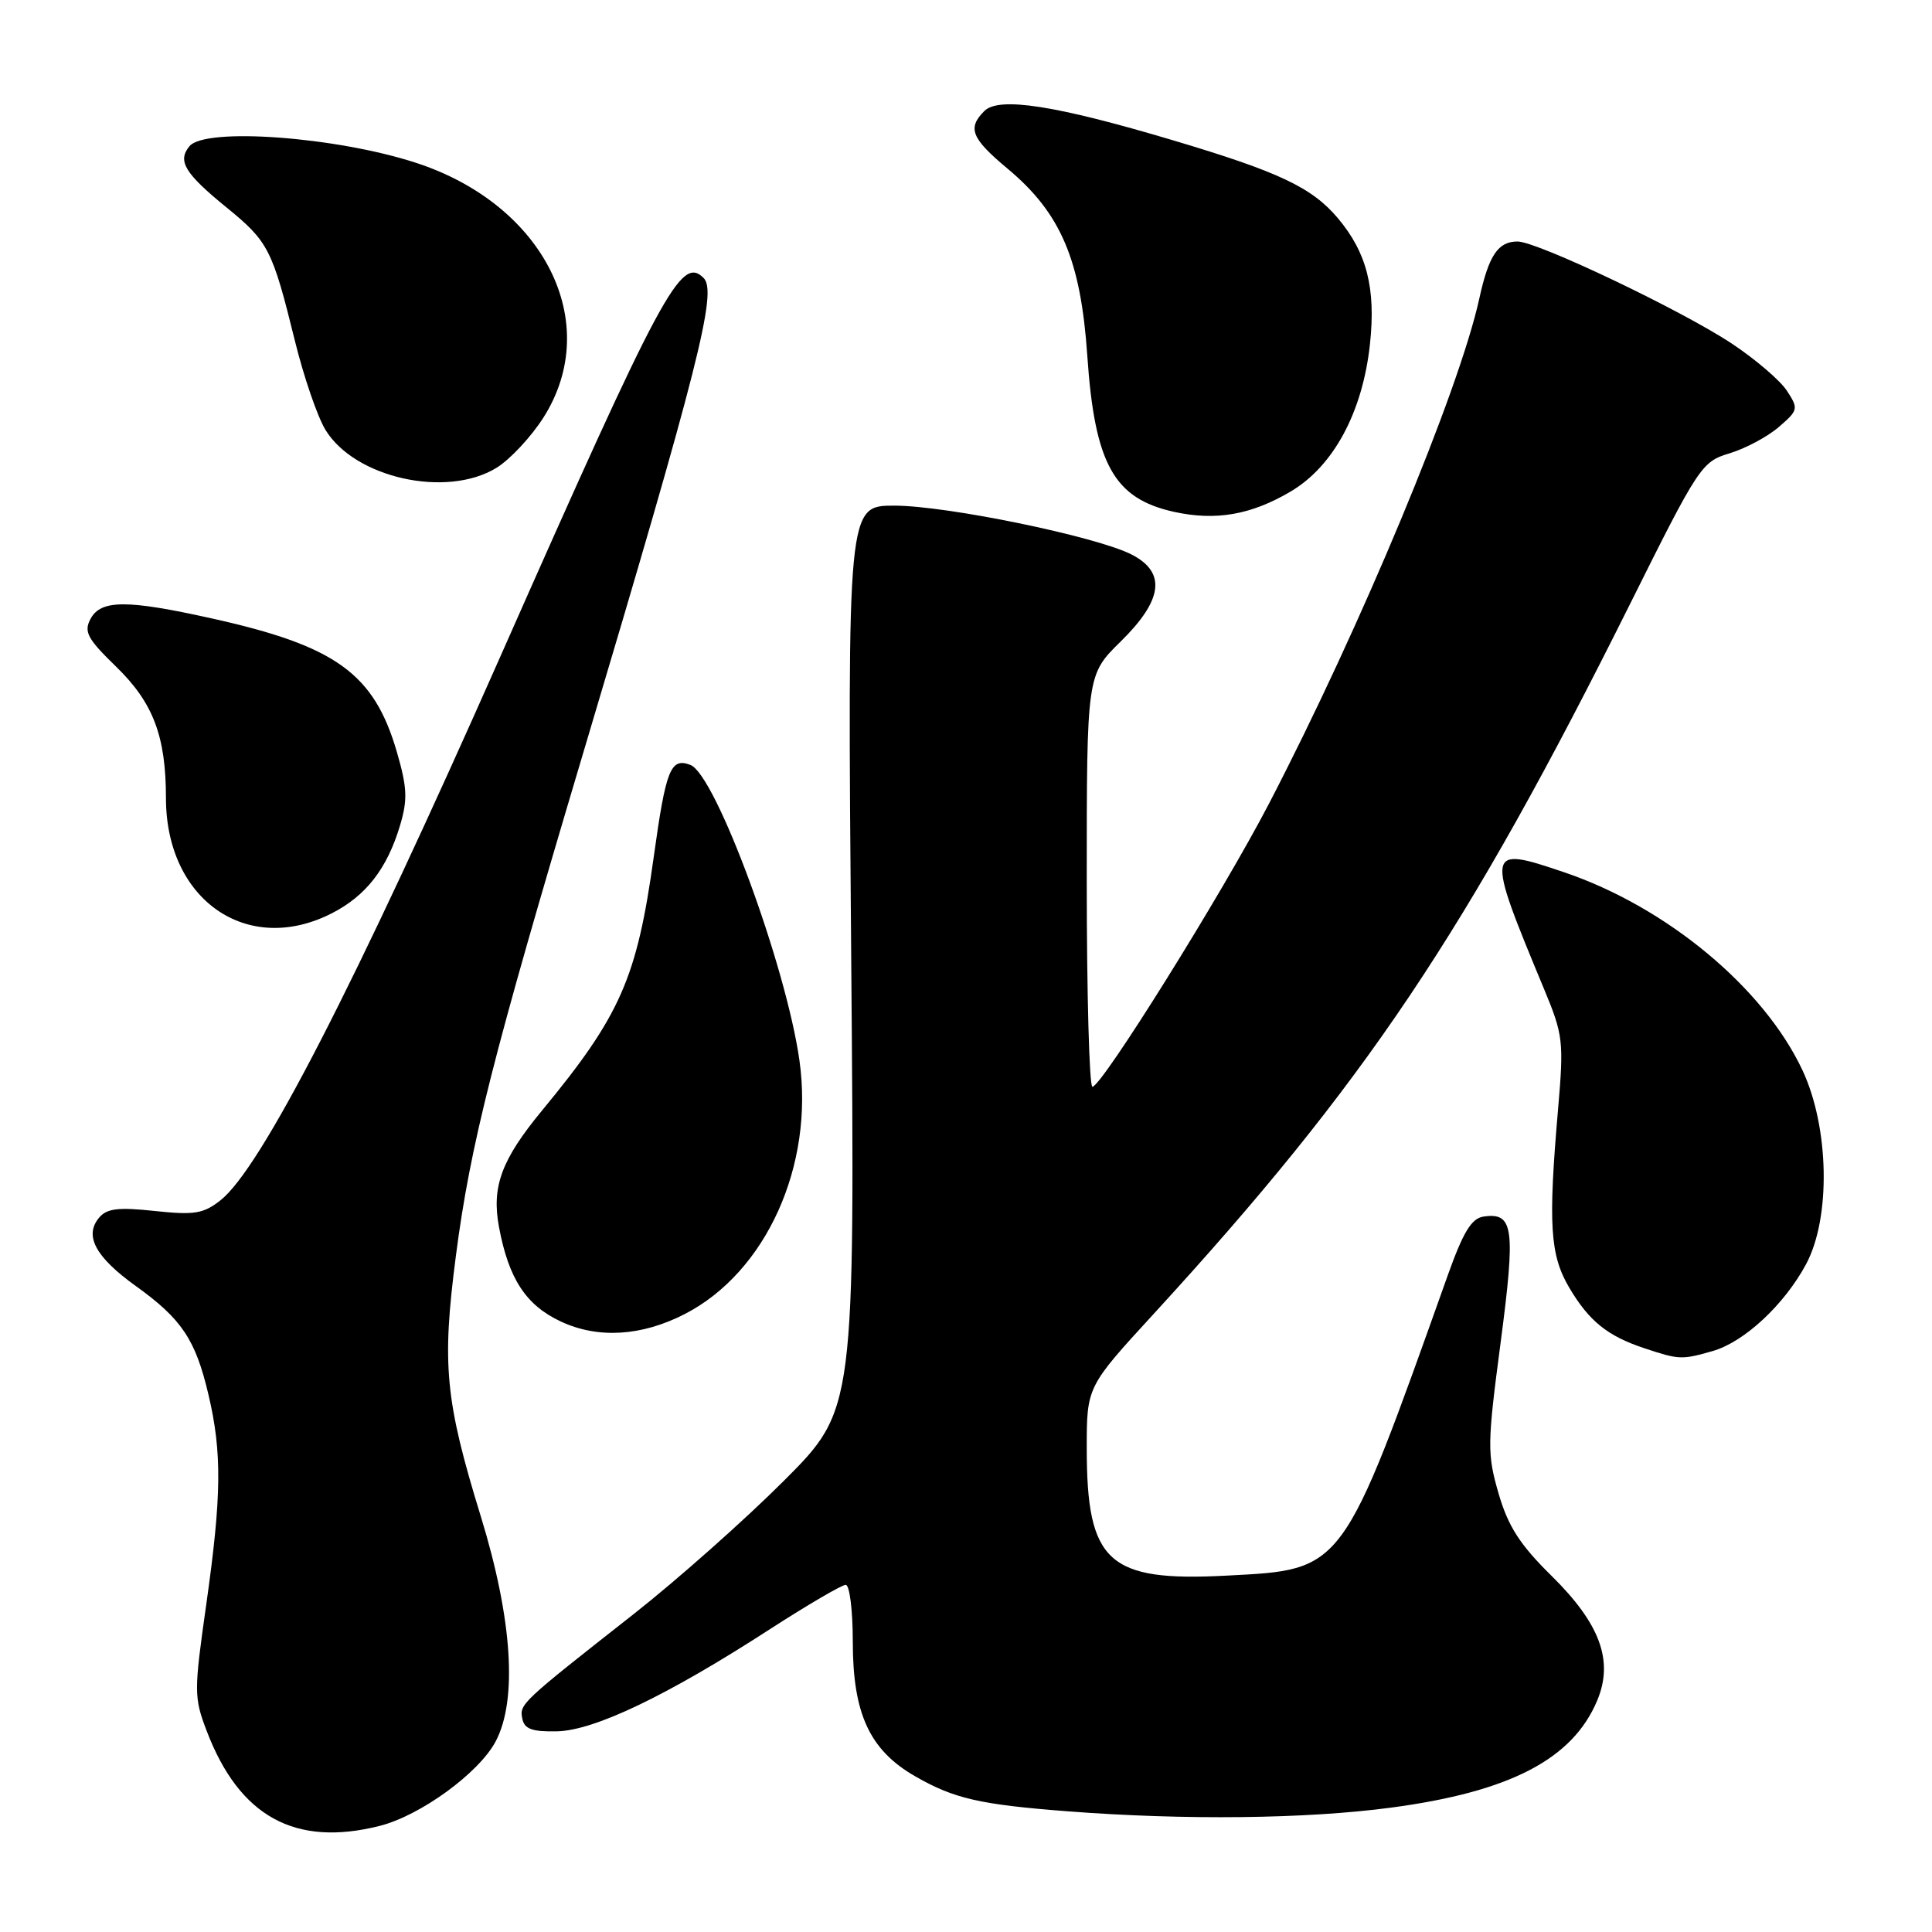 <?xml version="1.0" encoding="UTF-8" standalone="no"?>
<!DOCTYPE svg PUBLIC "-//W3C//DTD SVG 1.1//EN" "http://www.w3.org/Graphics/SVG/1.1/DTD/svg11.dtd" >
<svg xmlns="http://www.w3.org/2000/svg" xmlns:xlink="http://www.w3.org/1999/xlink" version="1.1" viewBox="0 0 256 256">
 <g >
 <path fill="currentColor"
d=" M 50.31 241.94 C 55.70 240.58 63.45 234.94 65.67 230.76 C 68.59 225.27 67.89 214.55 63.73 201.00 C 58.97 185.52 58.53 180.85 60.41 166.39 C 62.31 151.75 65.32 139.88 77.21 100.00 C 92.64 48.27 95.07 38.67 93.23 36.83 C 90.24 33.84 87.79 38.41 66.46 86.63 C 46.94 130.76 34.55 154.85 29.21 159.05 C 26.95 160.83 25.74 161.02 20.49 160.46 C 15.65 159.94 14.14 160.13 13.12 161.36 C 11.13 163.75 12.65 166.56 18.00 170.41 C 24.08 174.77 25.91 177.51 27.62 184.79 C 29.43 192.45 29.37 198.22 27.33 212.60 C 25.69 224.15 25.69 224.91 27.40 229.39 C 31.73 240.72 39.11 244.77 50.31 241.94 Z  M 184.32 239.52 C 200.06 237.43 208.39 233.10 211.64 225.32 C 213.84 220.06 212.03 215.15 205.57 208.79 C 201.39 204.67 199.84 202.26 198.57 197.90 C 197.05 192.65 197.06 191.38 198.84 177.90 C 200.84 162.69 200.56 160.63 196.59 161.20 C 194.98 161.43 193.89 163.23 191.83 169.00 C 177.75 208.51 178.16 207.96 162.49 208.78 C 146.82 209.60 144.00 207.02 144.00 191.91 C 144.00 183.76 144.00 183.76 152.84 174.13 C 180.88 143.56 194.28 123.59 216.08 79.85 C 225.09 61.77 225.49 61.17 229.17 60.07 C 231.26 59.44 234.19 57.88 235.69 56.59 C 238.29 54.35 238.33 54.16 236.77 51.77 C 235.88 50.41 232.61 47.61 229.51 45.55 C 222.84 41.12 203.70 32.00 201.08 32.00 C 198.50 32.00 197.27 33.83 196.02 39.54 C 193.35 51.76 180.27 83.16 168.14 106.50 C 161.98 118.35 145.98 144.00 144.75 144.00 C 144.34 144.00 144.00 131.72 144.00 116.71 C 144.00 89.42 144.00 89.42 148.50 85.00 C 154.09 79.51 154.56 75.86 149.97 73.49 C 145.35 71.10 125.47 67.00 118.50 67.00 C 112.29 67.00 112.29 67.00 112.79 126.90 C 113.28 186.79 113.28 186.79 103.87 196.21 C 98.69 201.39 89.74 209.33 83.98 213.86 C 69.00 225.63 68.81 225.80 69.21 227.74 C 69.48 229.10 70.51 229.48 73.79 229.41 C 78.75 229.31 88.42 224.68 102.01 215.88 C 107.02 212.65 111.54 210.00 112.06 210.00 C 112.58 210.00 113.00 213.39 113.00 217.54 C 113.00 227.07 115.23 231.90 121.25 235.36 C 126.41 238.33 129.82 239.11 141.50 240.01 C 157.00 241.20 173.09 241.02 184.32 239.52 Z  M 226.94 179.02 C 231.13 177.82 236.44 172.87 239.32 167.50 C 242.61 161.36 242.39 149.40 238.84 141.82 C 233.71 130.87 220.80 120.15 207.20 115.56 C 196.87 112.06 196.82 112.35 204.57 130.99 C 207.13 137.14 207.23 137.96 206.45 146.99 C 205.13 162.25 205.38 166.28 207.92 170.60 C 210.56 175.07 213.01 177.04 217.95 178.67 C 222.50 180.18 222.85 180.19 226.94 179.02 Z  M 90.75 174.11 C 101.52 168.56 107.90 154.43 105.93 140.51 C 104.15 127.93 94.82 102.64 91.49 101.36 C 88.86 100.35 88.24 101.91 86.63 113.50 C 84.40 129.59 82.23 134.54 71.83 147.14 C 66.44 153.67 65.12 157.24 66.12 162.59 C 67.40 169.45 69.69 172.95 74.32 175.11 C 79.24 177.41 85.02 177.06 90.75 174.11 Z  M 43.96 121.02 C 48.49 118.71 51.29 115.11 53.00 109.40 C 54.03 105.96 53.96 104.38 52.59 99.65 C 49.56 89.23 44.50 85.58 28.00 81.93 C 16.80 79.44 13.36 79.46 12.00 82.00 C 11.08 83.71 11.57 84.63 15.37 88.32 C 20.31 93.12 21.99 97.55 21.99 105.79 C 22.01 119.26 32.77 126.73 43.96 121.02 Z  M 171.00 65.14 C 176.70 61.78 180.56 54.61 181.53 45.57 C 182.32 38.21 181.11 33.47 177.29 28.93 C 173.85 24.84 169.49 22.78 155.43 18.59 C 139.87 13.95 132.36 12.78 130.43 14.71 C 128.16 16.98 128.70 18.33 133.51 22.35 C 140.57 28.24 143.20 34.43 144.07 47.10 C 145.05 61.48 147.59 66.06 155.55 67.82 C 161.08 69.04 165.76 68.23 171.00 65.14 Z  M 65.77 62.00 C 67.57 60.90 70.38 57.89 72.02 55.31 C 79.97 42.77 72.11 27.10 55.11 21.57 C 44.52 18.12 27.20 16.85 25.11 19.37 C 23.48 21.33 24.46 22.96 30.03 27.50 C 35.56 32.00 36.09 33.04 39.07 45.14 C 40.24 49.90 42.06 55.21 43.12 56.95 C 47.00 63.33 59.15 66.04 65.77 62.00 Z "/>
</g>
</svg>